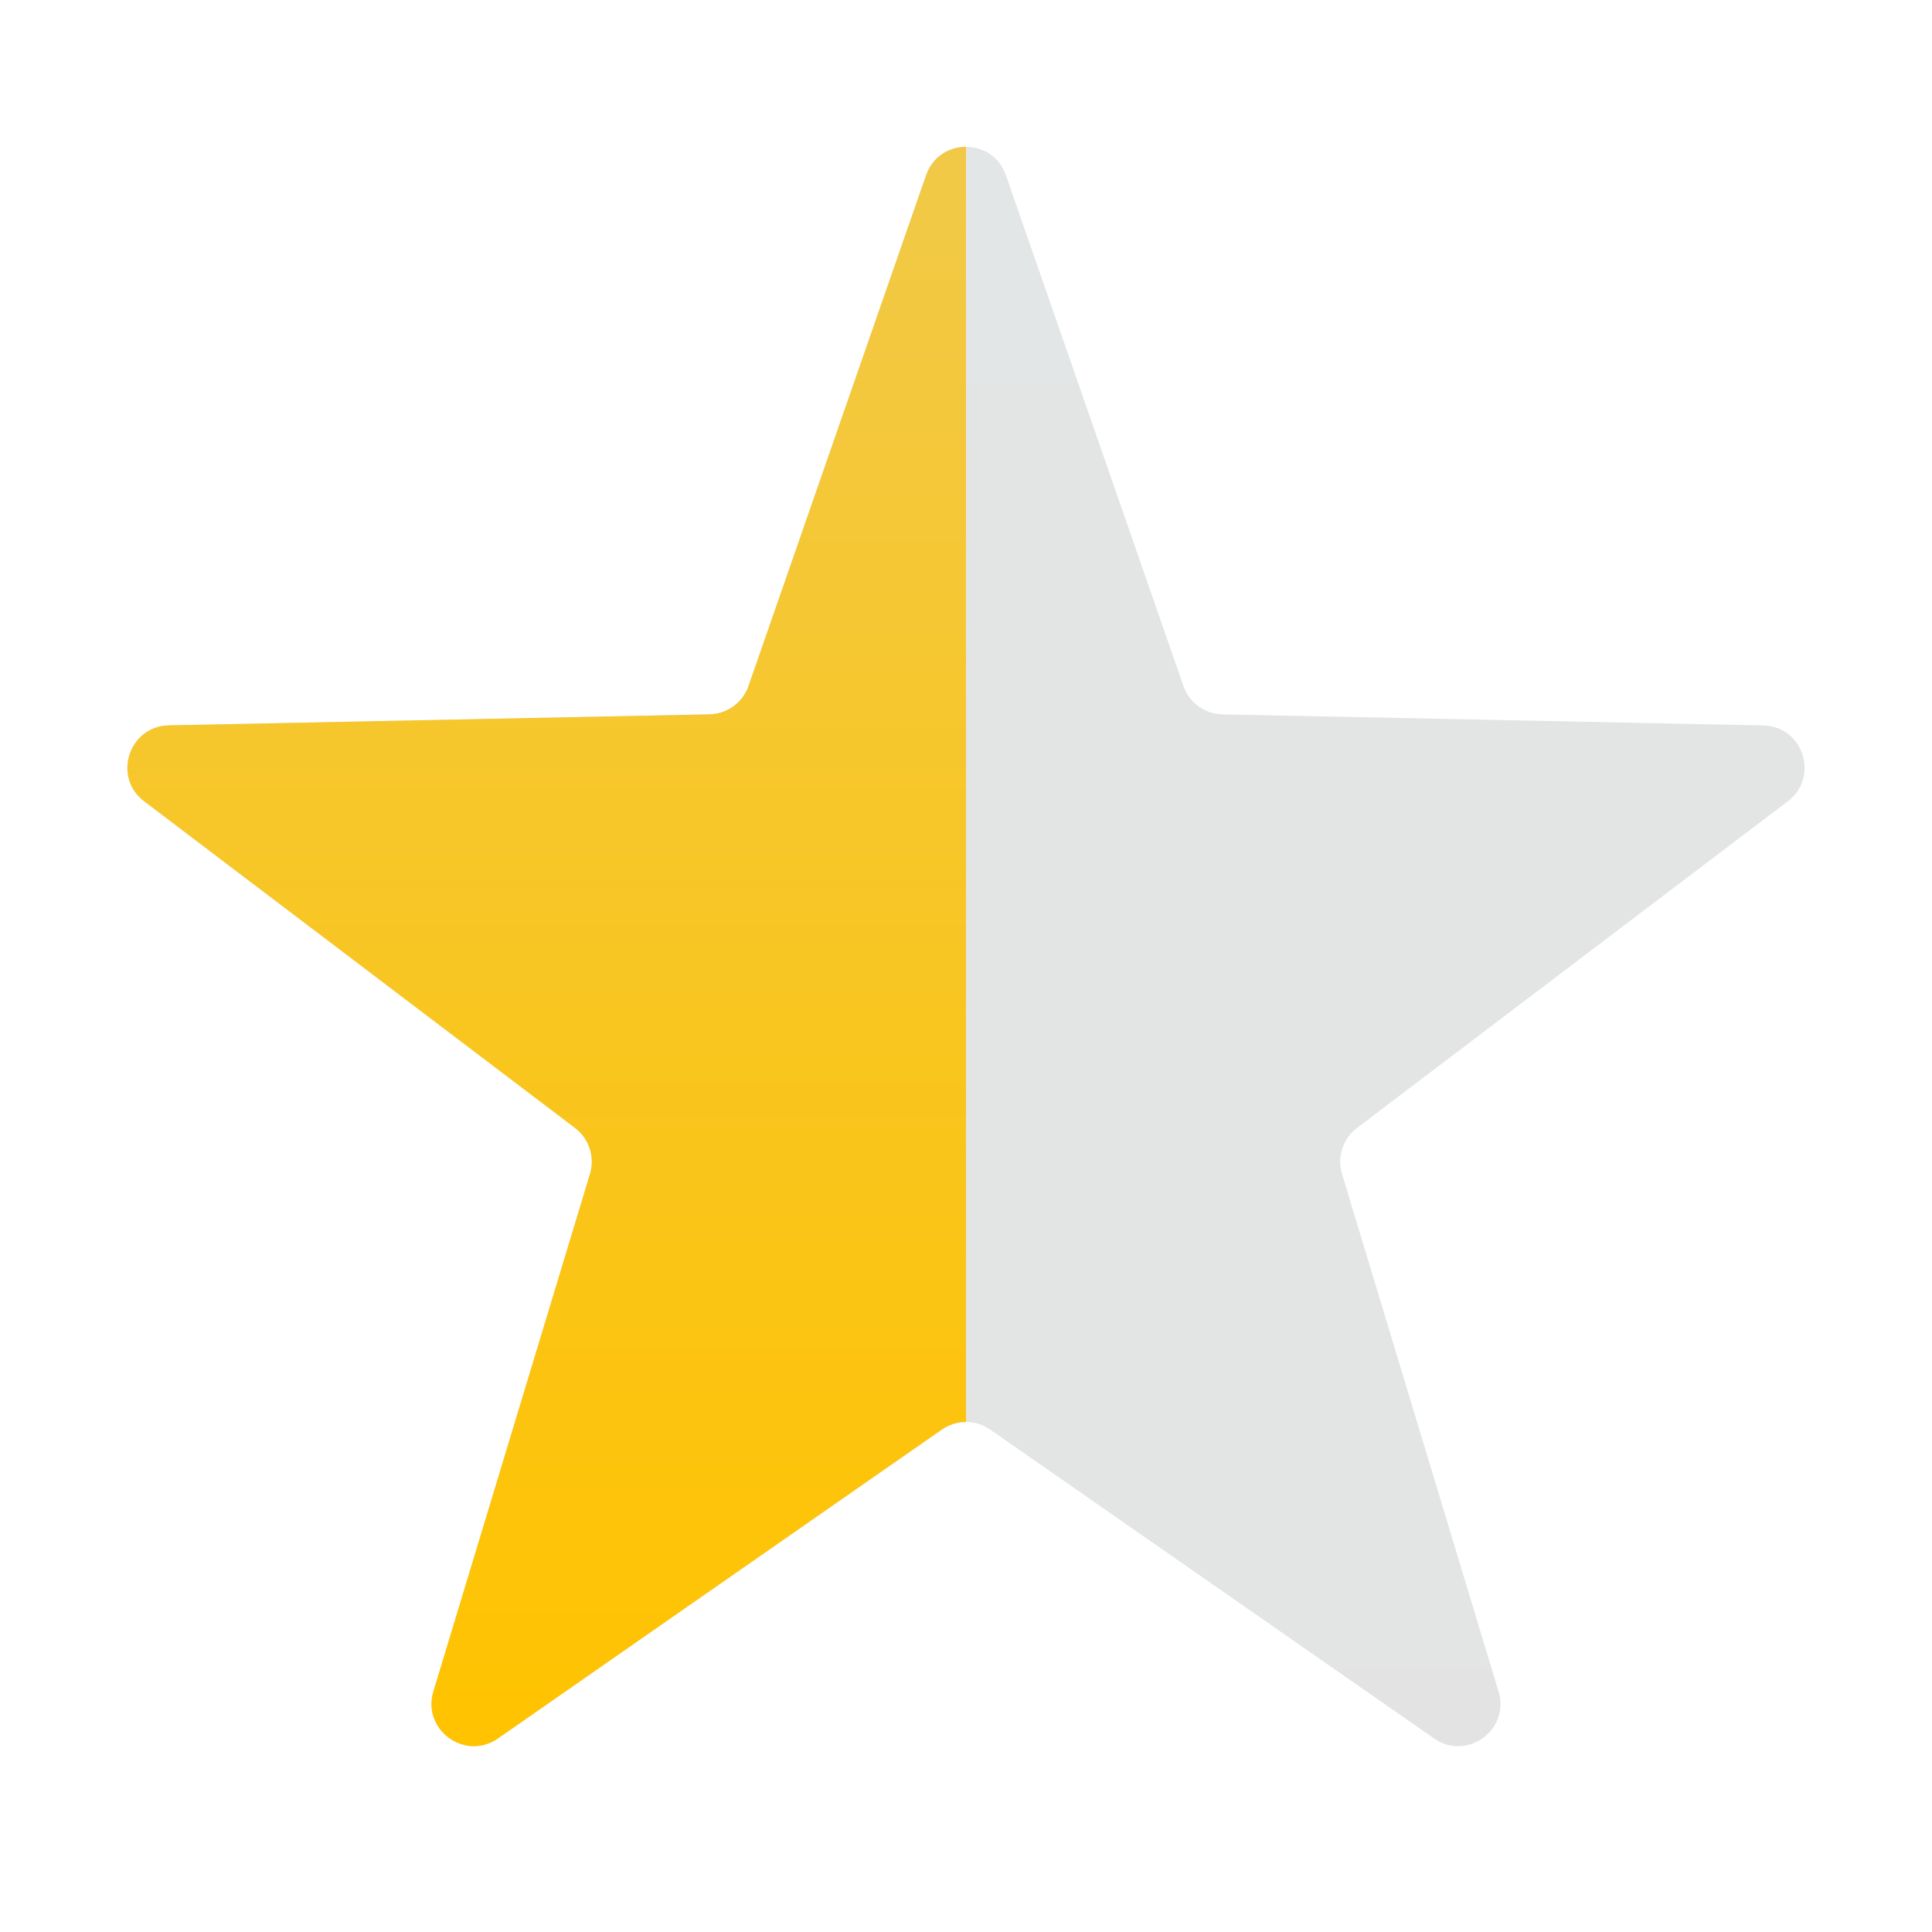 <svg width="32" height="32" viewBox="0 0 32 32" fill="none" xmlns="http://www.w3.org/2000/svg">
<g clip-path="url(#clip0_635_395)">
<path d="M15.339 2.902C15.557 2.275 16.443 2.275 16.661 2.902L19.602 11.362C19.698 11.639 19.956 11.826 20.249 11.832L29.203 12.015C29.867 12.028 30.141 12.871 29.612 13.272L22.475 18.683C22.242 18.86 22.143 19.164 22.228 19.444L24.821 28.017C25.014 28.652 24.296 29.173 23.752 28.794L16.4 23.678C16.16 23.511 15.841 23.511 15.6 23.678L8.248 28.794C7.704 29.173 6.986 28.652 7.179 28.017L9.772 19.444C9.857 19.164 9.758 18.86 9.525 18.683L2.388 13.272C1.859 12.871 2.133 12.028 2.796 12.015L11.751 11.832C12.044 11.826 12.302 11.639 12.398 11.362L15.339 2.902Z" fill="url(#paint0_linear_635_395)"/>
<path fill-rule="evenodd" clip-rule="evenodd" d="M16 2.432V23.552C15.86 23.552 15.72 23.594 15.6 23.678L8.248 28.794C7.704 29.173 6.986 28.652 7.178 28.016L9.772 19.444C9.857 19.163 9.758 18.86 9.525 18.683L2.388 13.272C1.859 12.871 2.133 12.028 2.796 12.014L11.751 11.832C12.044 11.826 12.302 11.638 12.398 11.362L15.339 2.902C15.448 2.588 15.724 2.432 16 2.432Z" fill="url(#paint1_linear_635_395)"/>
</g>
<defs>
<linearGradient id="paint0_linear_635_395" x1="16" y1="1" x2="16" y2="33" gradientUnits="userSpaceOnUse">
<stop stop-color="#E3E6E6"/>
<stop offset="1" stop-color="#E3E3E3"/>
</linearGradient>
<linearGradient id="paint1_linear_635_395" x1="9.055" y1="2.432" x2="9.055" y2="28.922" gradientUnits="userSpaceOnUse">
<stop stop-color="#F1C947"/>
<stop offset="1" stop-color="#FFC300"/>
</linearGradient>
<clipPath id="clip0_635_395">
<rect width="32" height="32" fill="white"/>
</clipPath>
</defs>
</svg>
